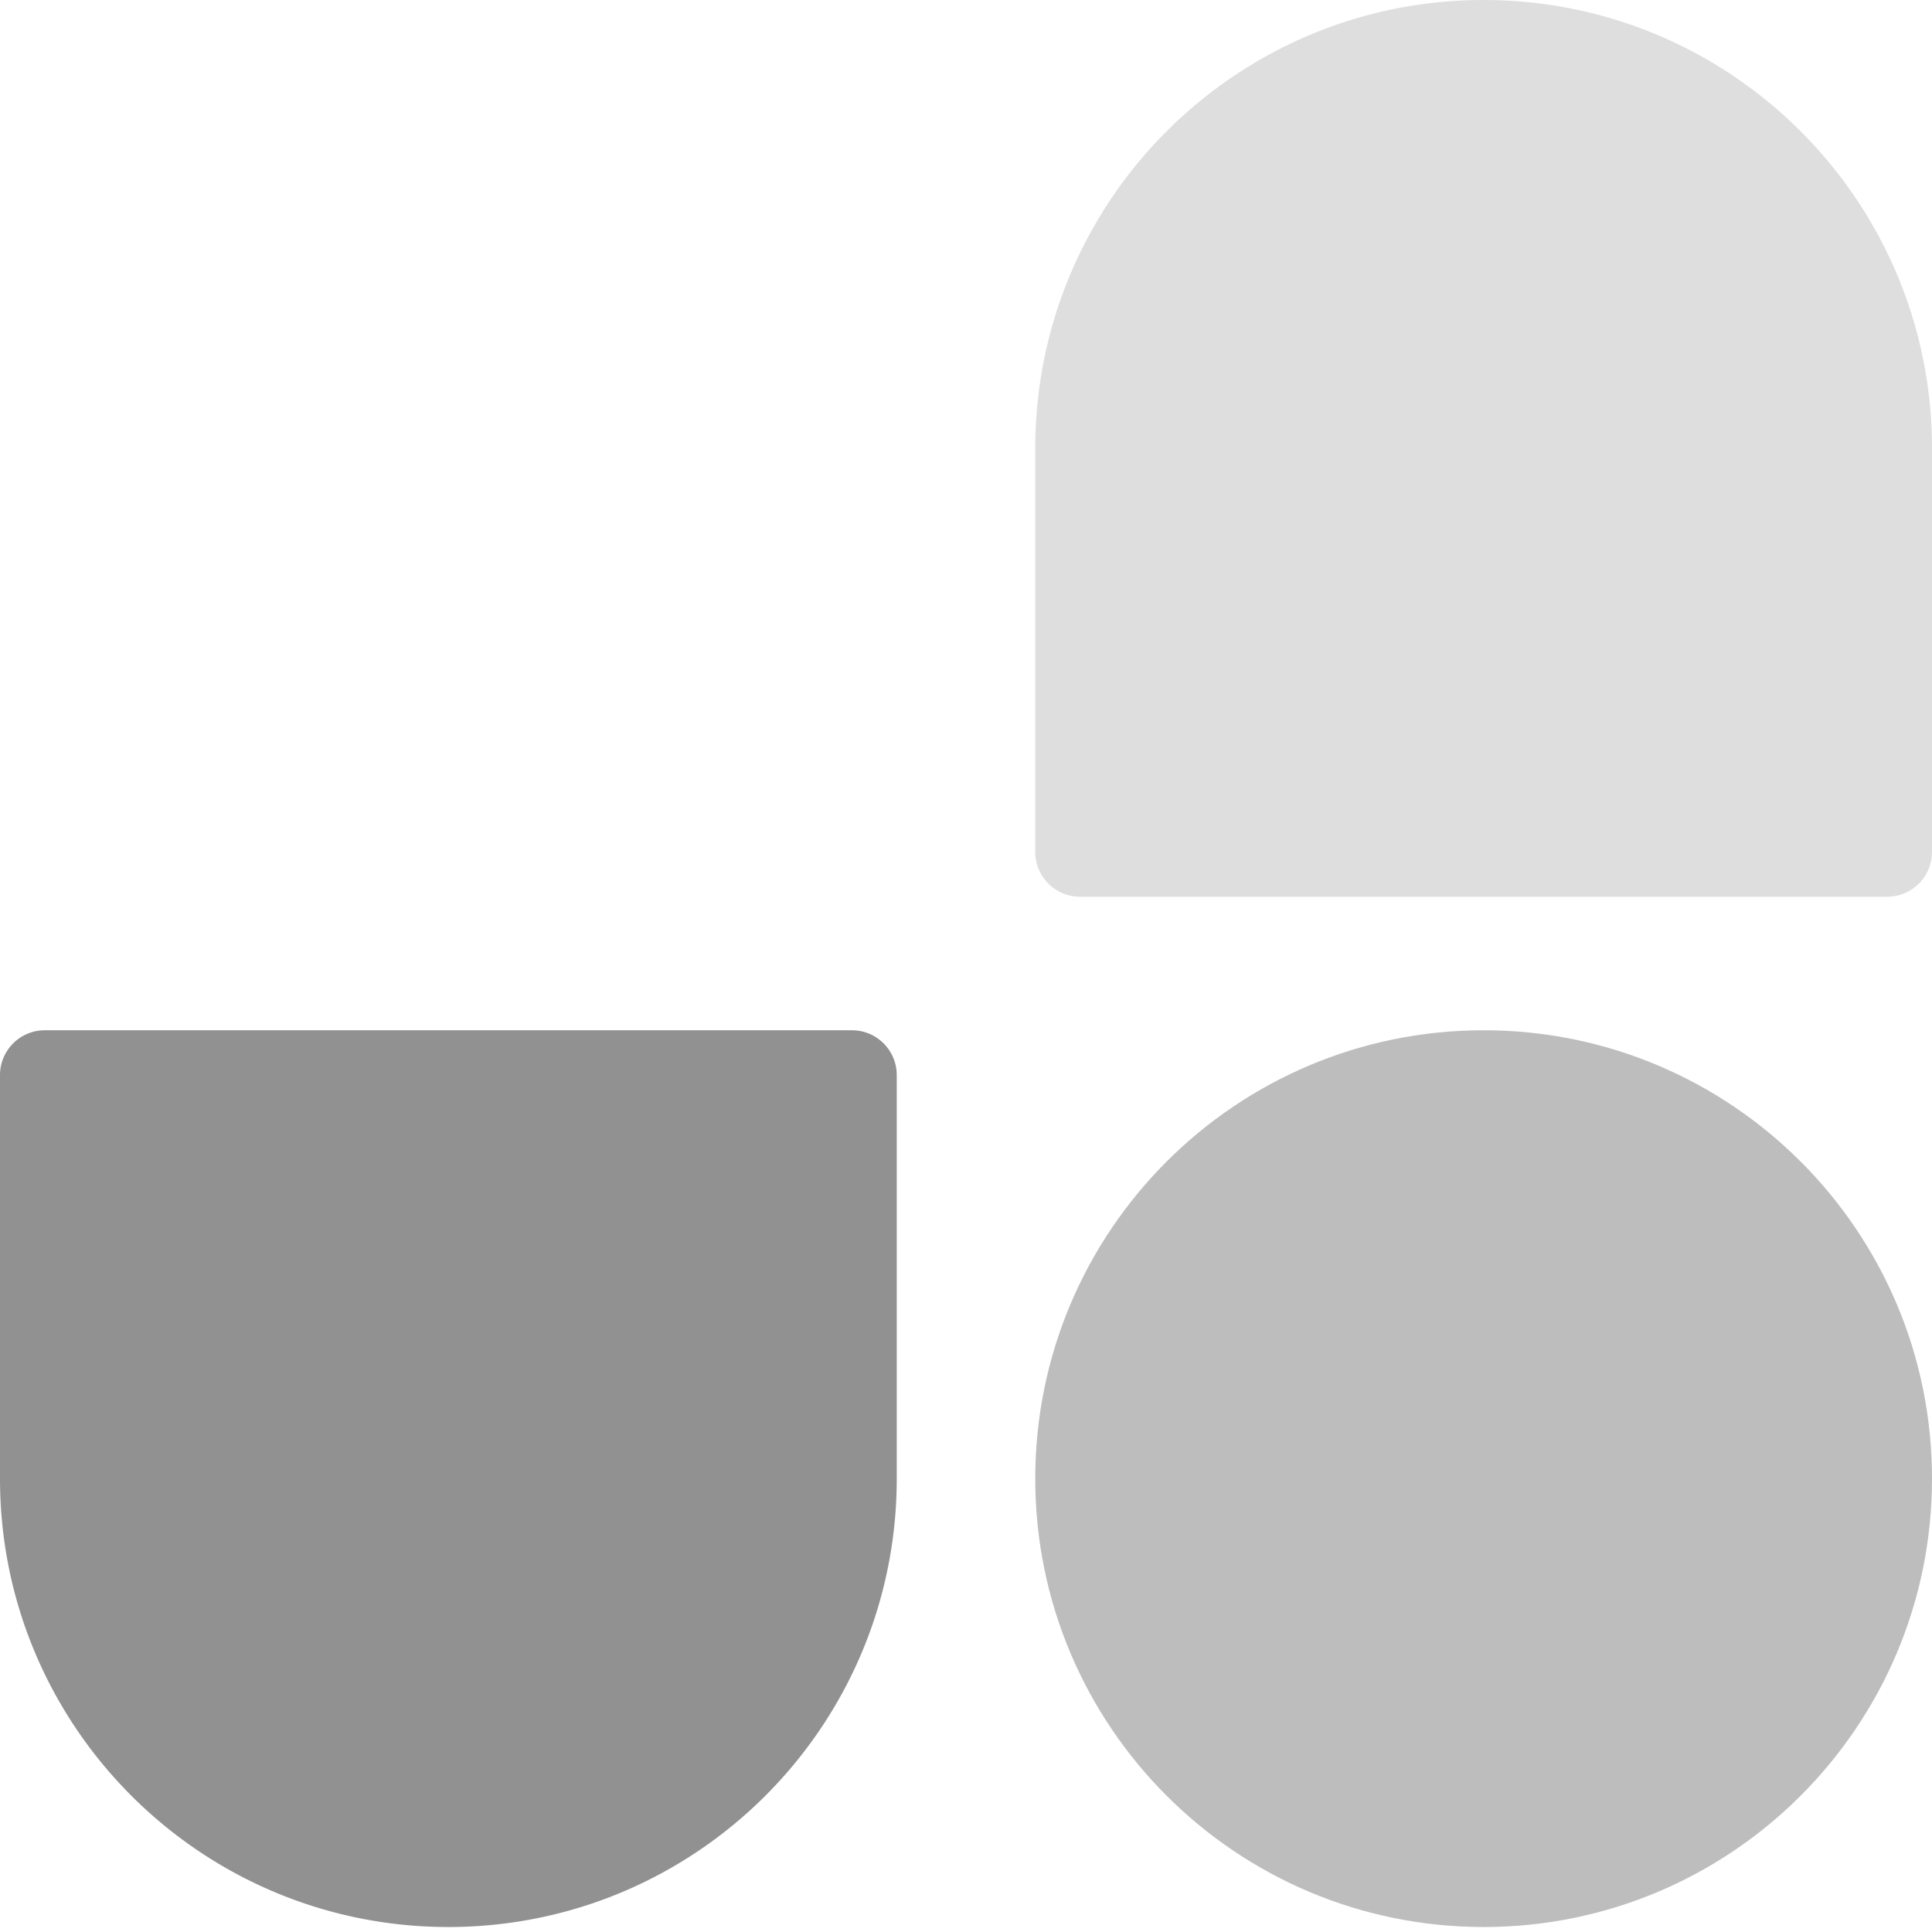 <svg xmlns="http://www.w3.org/2000/svg" width="32" height="32" viewBox="0 0 256 256">
	<g fill="#919191">
		<path fill-opacity="0.6" d="M137.176 195.927c0-32.812 26.6-59.412 59.412-59.412S256 163.115 256 195.927s-26.6 59.412-59.412 59.412s-59.412-26.6-59.412-59.412" />
		<path fill-opacity="0.3" d="M137.176 59.412C137.176 26.6 163.776 0 196.588 0S256 26.6 256 59.412v53.471a5.94 5.94 0 0 1-5.941 5.941H143.117a5.94 5.94 0 0 1-5.941-5.94z" />
		<path d="M118.824 195.927c0 32.812-26.6 59.412-59.412 59.412S0 228.74 0 195.927v-53.471a5.94 5.94 0 0 1 5.941-5.941h106.942c3.28 0 5.941 2.66 5.941 5.941z" />
	</g>
</svg>